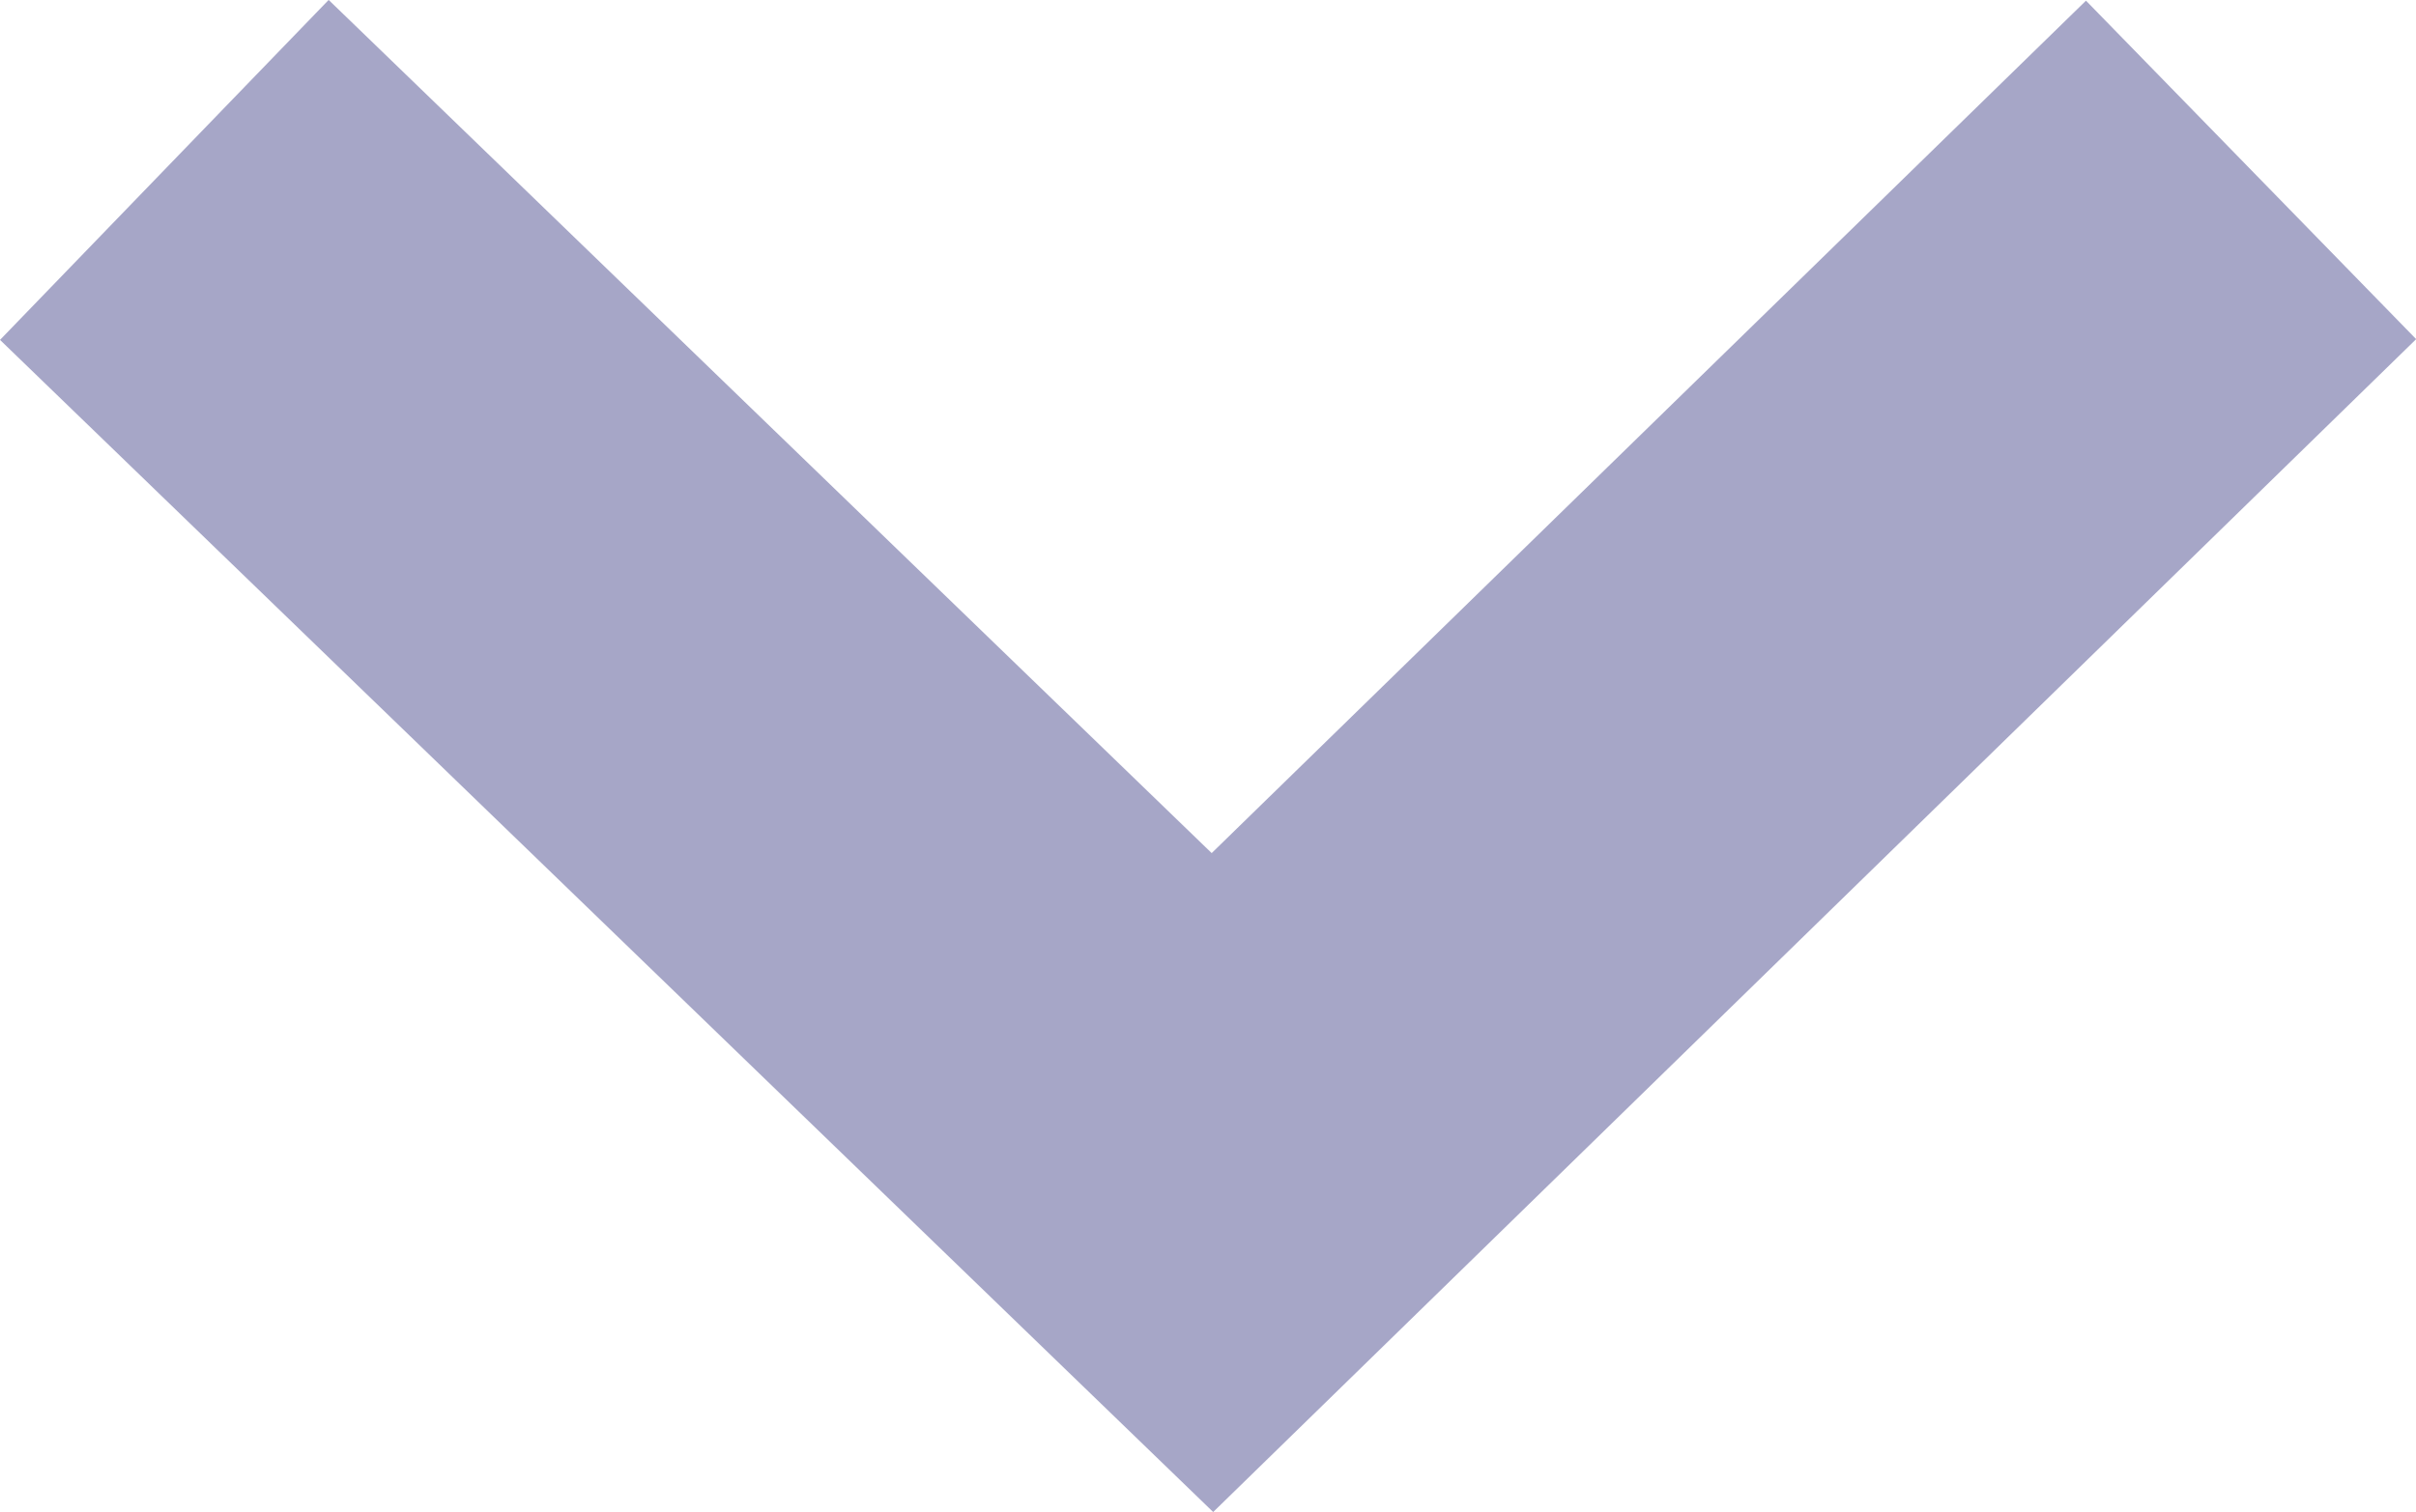 <svg xmlns="http://www.w3.org/2000/svg" width="8.174" height="5.118" viewBox="0 0 8.174 5.118">
    <path data-name="Path 25173" d="m1.068 0 3.546 3.427L8.128 0" transform="translate(-.512 .575)" style="fill:none;stroke:#a6a6c7;stroke-width:1.6px"/>
</svg>
